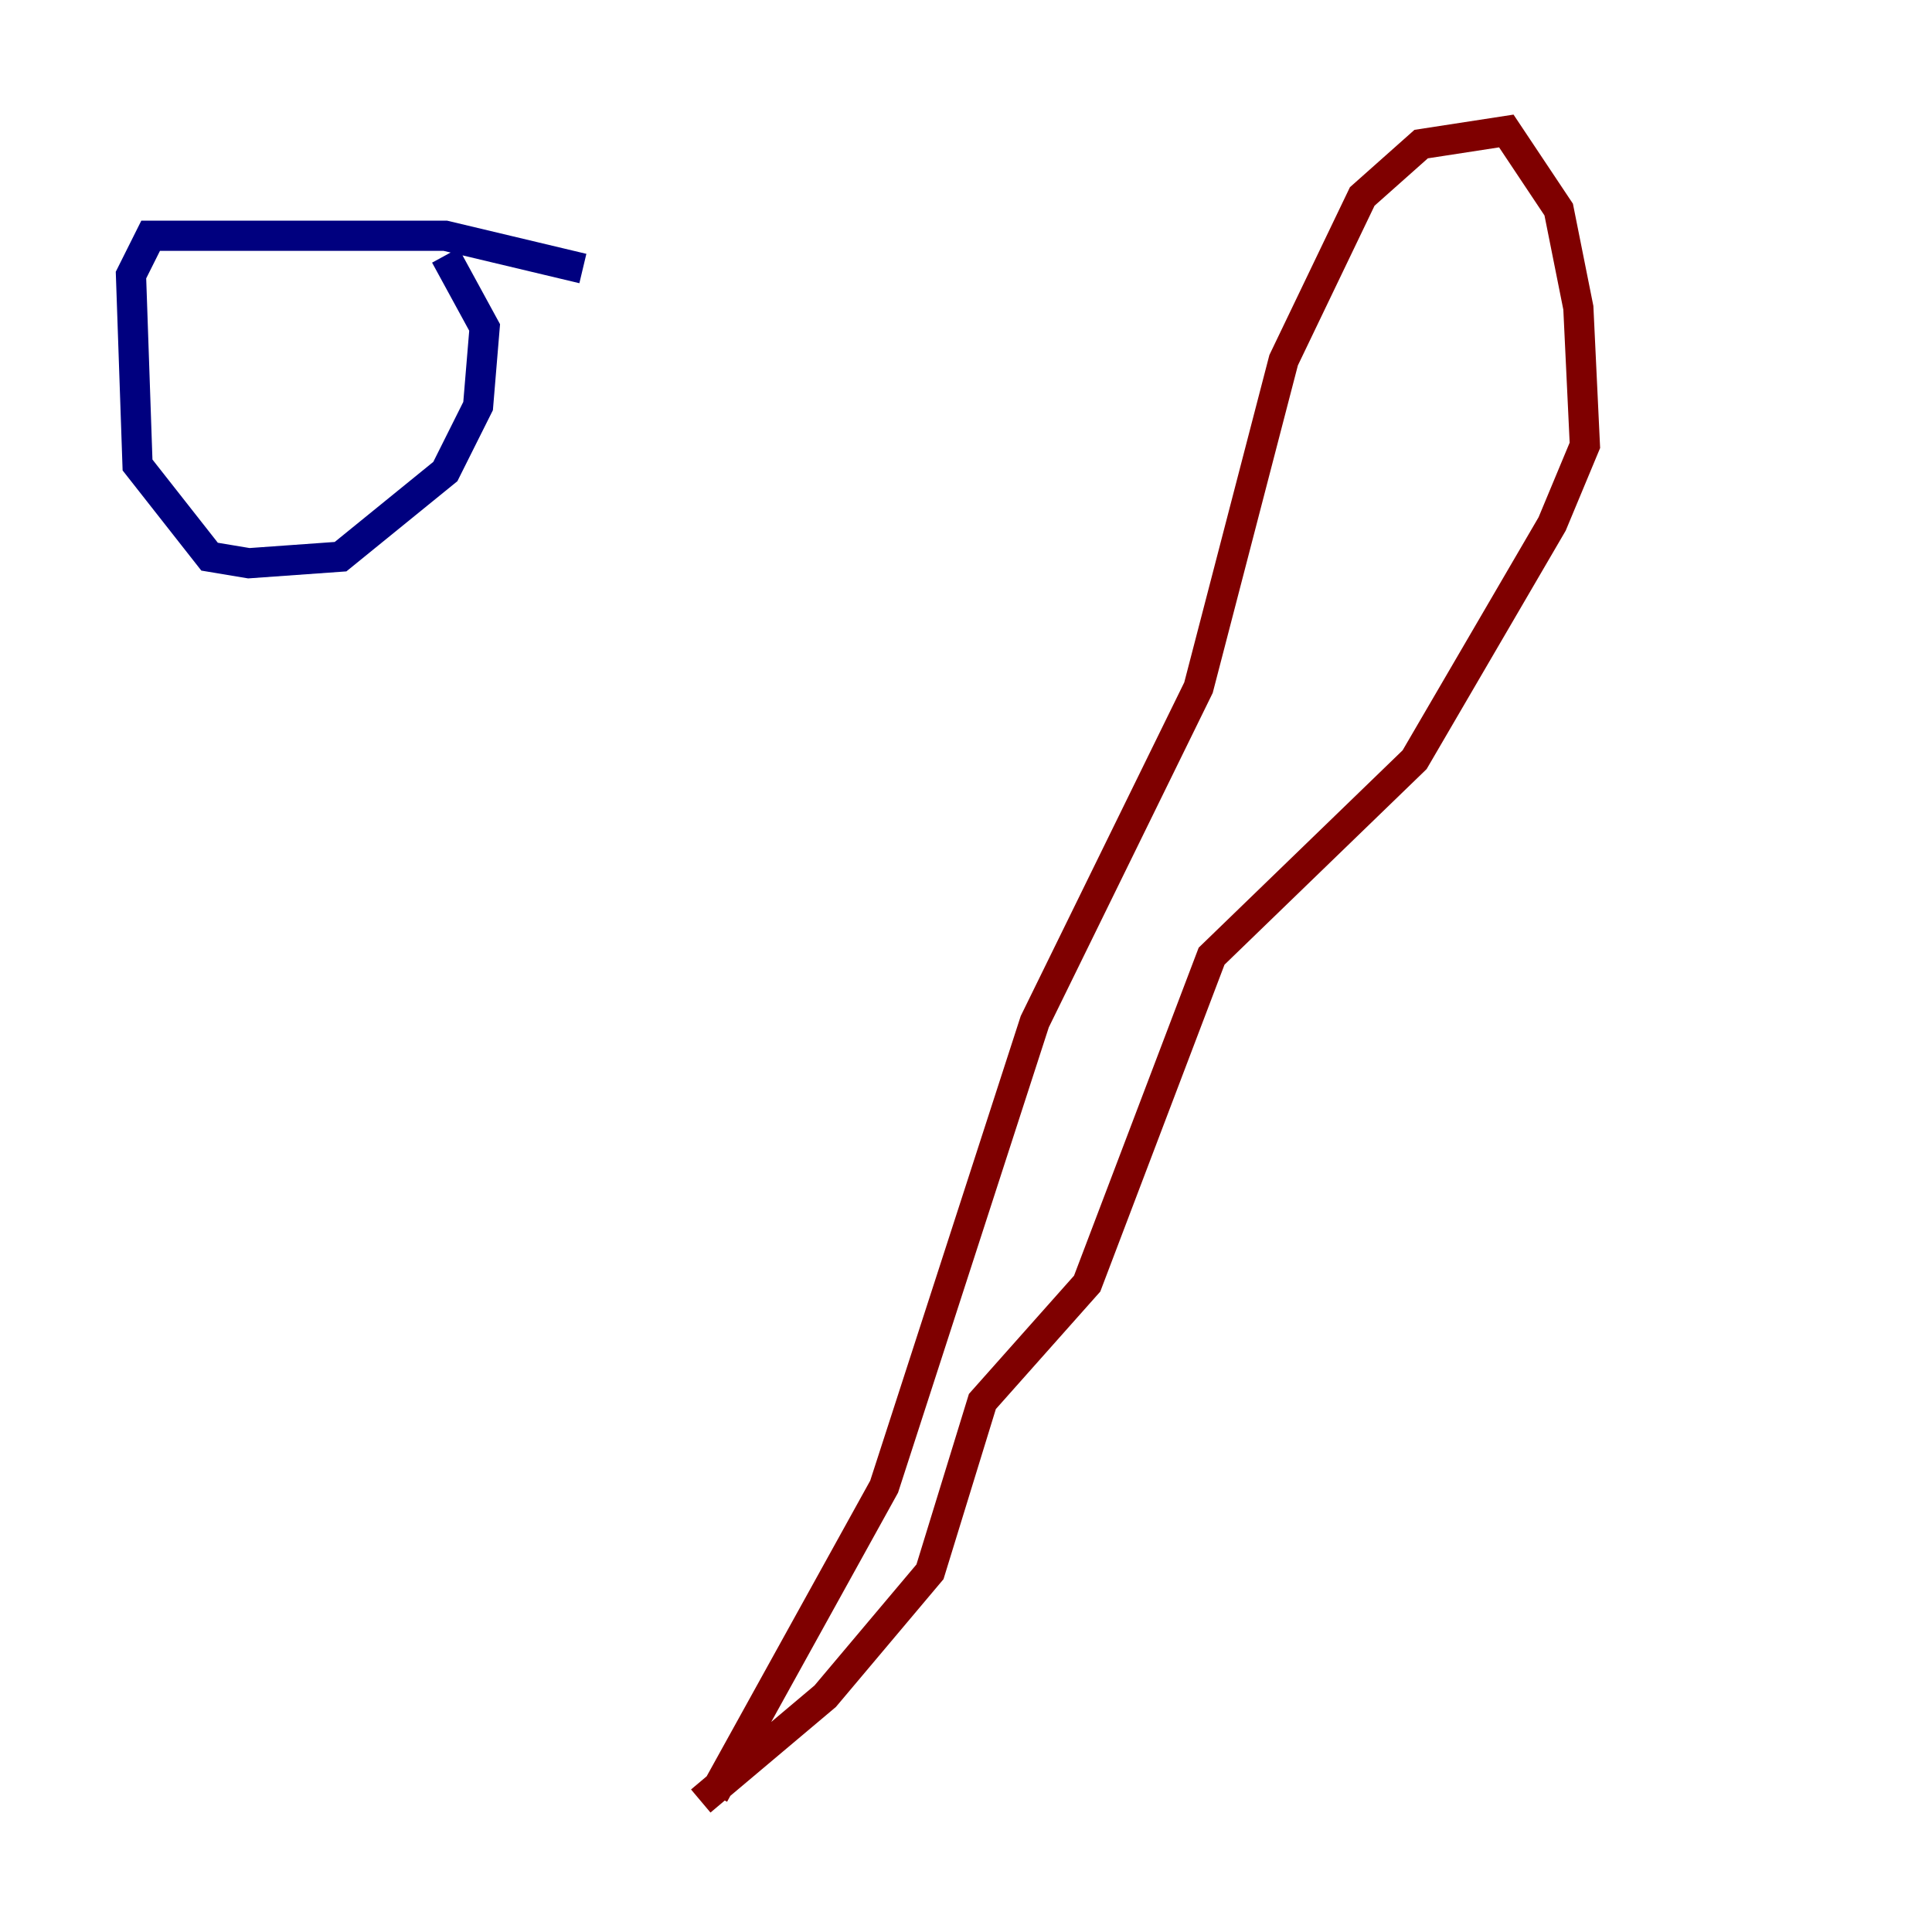 <?xml version="1.0" encoding="utf-8" ?>
<svg baseProfile="tiny" height="128" version="1.2" viewBox="0,0,128,128" width="128" xmlns="http://www.w3.org/2000/svg" xmlns:ev="http://www.w3.org/2001/xml-events" xmlns:xlink="http://www.w3.org/1999/xlink"><defs /><polyline fill="none" points="38.617,17.79 29.505,15.62 9.98,15.62 8.678,18.224 9.112,30.807 13.885,36.881 16.488,37.315 22.563,36.881 29.505,31.241 31.675,26.902 32.108,21.695 29.505,16.922" stroke="#00007f" stroke-width="2" /><polyline fill="none" points="47.295,118.888 58.576,98.495 68.556,67.688 79.403,45.559 85.044,23.864 90.251,13.017 94.156,9.546 99.797,8.678 103.268,13.885 104.57,20.393 105.003,29.505 102.834,34.712 93.722,50.332 80.271,63.349 72.027,85.044 65.085,92.854 61.614,104.136 54.671,112.38 46.427,119.322" stroke="#7f0000" stroke-width="2" /></svg>